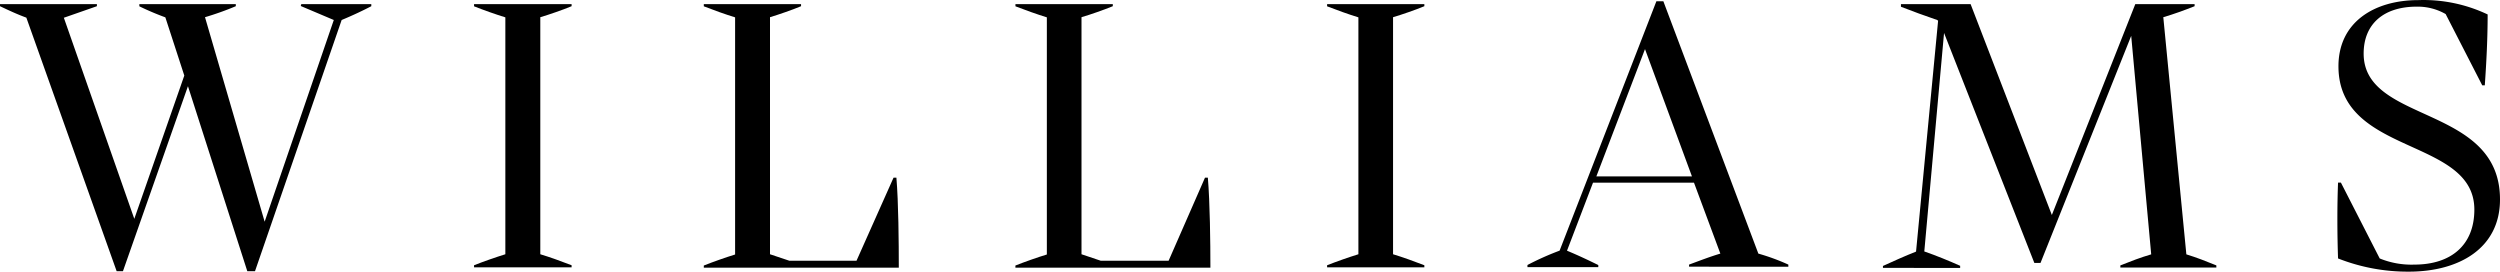 <svg xmlns="http://www.w3.org/2000/svg" viewBox="0 0 500 54.33"><g id="Layer_2" data-name="Layer 2"><g id="Layer_1-2" data-name="Layer 1"><g id="Layer_2-2" data-name="Layer 2"><g id="Layer_1-2-2" data-name="Layer 1-2"><g id="Layer_2-2-2" data-name="Layer 2-2"><g id="Layer_1-2-2-2" data-name="Layer 1-2-2"><path d="M60.26.82h14v.42C72.69,2.06,70.73,3,68.33,4L51,54.24H49.46l-11.87-37-13,37H23.33L5.27,3.53C3.31,2.81,1.74,2.06,0,1.24V.82H19.38v.42L12.77,3.55,26.86,43.77l10-28.66L33.07,3.47a54.07,54.07,0,0,1-5.2-2.21V.82H47.16v.42A58.61,58.61,0,0,1,41,3.44l11.93,40.9L66.76,4l-6.61-2.8Z"/><path d="M114.32.82v.42c-1.81.75-4.41,1.65-6.26,2.2V50.85c1.9.57,4.41,1.48,6.26,2.2v.42H94.81v-.42c1.81-.72,4.41-1.63,6.26-2.2V3.47C99.18,2.89,96.66,2,94.81,1.26V.82Z"/><path d="M178.71,35.53h.57c.42,5,.48,12.94.48,18h-39v-.42c1.81-.73,4.41-1.64,6.26-2.21V3.47c-1.89-.58-4.41-1.48-6.26-2.21V.82h19.45v.42C158.4,2,155.8,2.89,154,3.44V50.85l3.88,1.3h13.42Z"/><path d="M241,35.53h.57c.42,5,.51,12.94.51,18h-39v-.42c1.83-.73,4.41-1.64,6.29-2.21V3.47C207.48,2.89,205,2,203.09,1.26V.82h19.47v.42c-1.83.75-4.41,1.65-6.26,2.2V50.85l3.86,1.3h13.56Z"/><path d="M284.87.82v.42c-1.81.75-4.41,1.65-6.26,2.2V50.85c1.89.57,4.41,1.48,6.26,2.2v.42H265.42v-.42c1.81-.72,4.41-1.63,6.26-2.2V3.47c-1.89-.58-4.4-1.48-6.26-2.21V.82Z"/><path d="M332.67.25l19,50.47a42.66,42.66,0,0,1,6,2.2v.42H337.81v-.42c2.2-.81,4.12-1.56,6.26-2.2L338.8,36.54H318.6l-5.2,13.6c2.4,1,4.28,1.9,6.26,2.87v.42H305.49V53a56,56,0,0,1,6.43-2.87L331.28.25ZM329,9.82l-9.73,25.46h19.12Z"/><path d="M437.27,50.87c2.07.64,4,1.39,6,2.21v.42h-19.2v-.42c2.05-.82,4-1.57,6.17-2.21l-4-43.7h0L408.1,52.59h-1.23l-18.06-46h0l-3.95,43.7c2.38.82,5,1.9,7.17,2.87v.42H376.59v-.39c2-.91,4.41-2,6.62-2.87l4.41-46.17L387.44,4c-2.47-.84-4.94-1.75-7.25-2.65V.82h13.93L410.37,43,427.06.82h11.86v.42c-2.07.82-4.12,1.57-6.26,2.2h0Z"/><path d="M467.61,51.69c-.18-5.12-.18-10.72,0-15.17h.57l7.76,15.17a16.79,16.79,0,0,0,6.93,1.23c7.32,0,12-3.88,12-11,0-14.51-27.18-10.72-27.18-28.67,0-8.82,7.16-13.23,16-13.23a29.92,29.92,0,0,1,13.84,2.87c0,4.7-.24,9.48-.57,14.18h-.51L489.13,2.81a11.27,11.27,0,0,0-5.78-1.48c-6.61,0-10.62,3.46-10.62,9.39,0,14.09,27.27,10.14,27.27,29.17,0,9.81-8.25,14.44-18.21,14.44A38,38,0,0,1,467.61,51.69Z"/></g></g></g></g></g></g></svg>